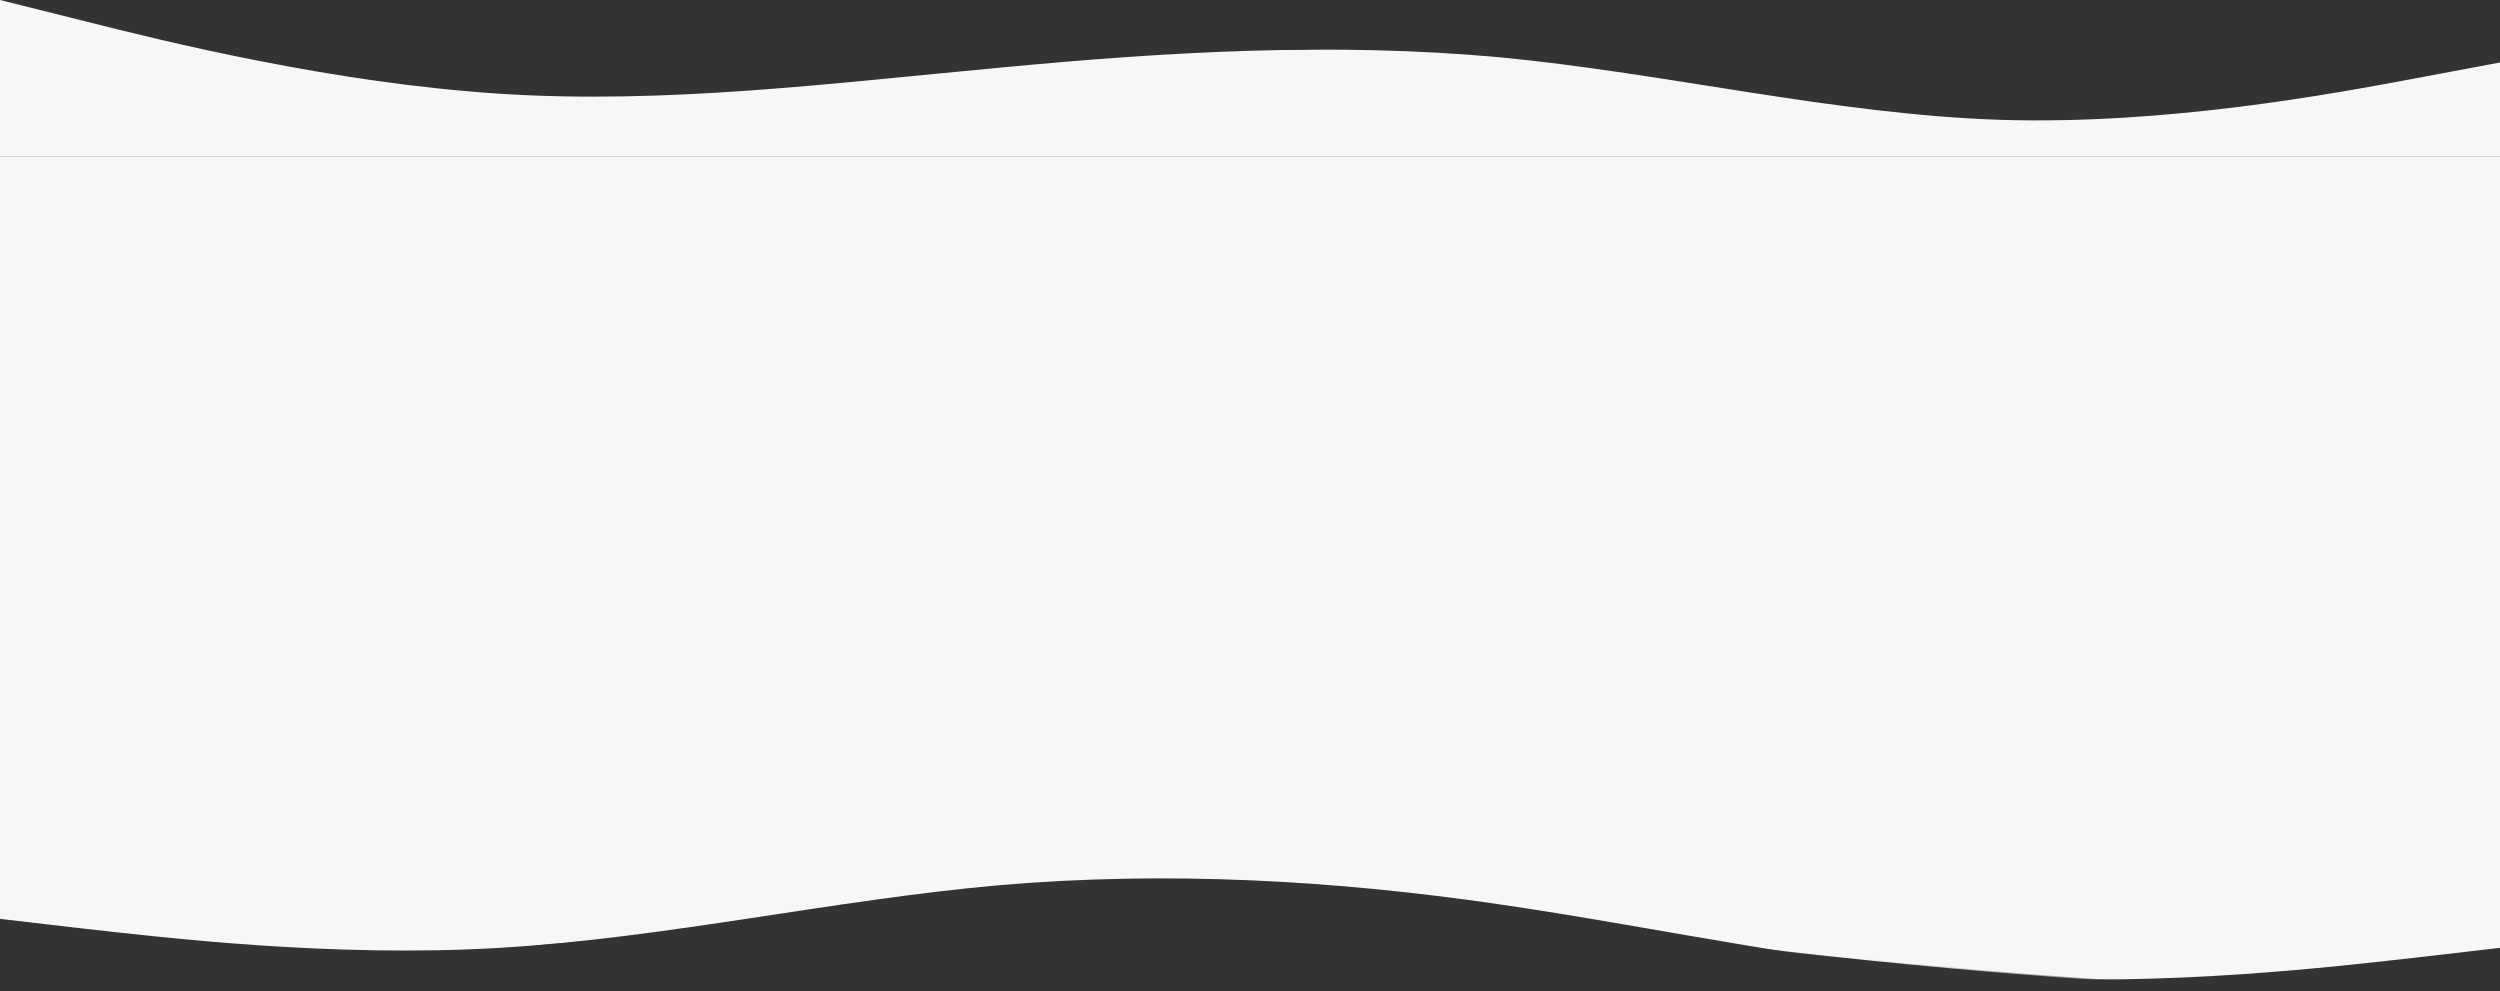 <svg width="2560" height="1015" viewBox="0 0 2560 1015" fill="none" xmlns="http://www.w3.org/2000/svg">
<rect x="0" y="0" width="2560" height="1015" fill="#333333" stroke="none"/>
<g clip-path="url(#clip0)">
<mask id="mask0" mask-type="alpha" maskUnits="userSpaceOnUse" x="0" y="0" width="2560" height="1016">
<path fill-rule="evenodd" clip-rule="evenodd" d="M0 0C0 0 210.431 0 510.629 0C748.883 0 1004.48 51 1295.5 51C1579.86 51 1676 -9 2001.5 1.5C2194.5 29 2560 50 2560 50V1015C2560 1015 2259.5 1025.5 1787 969.5C1475 947.5 1343.6 1015 1136.5 1015C918.67 1015 746 943.5 536.5 970C356.5 999 0 1015 0 1015V0Z" fill="#F7F7F7"/>
</mask>
<g mask="url(#mask0)">
<path d="M0 940.931L85.333 950.843C170.667 960.385 341.333 980.765 512 970.575C682.667 960.385 853.333 921.477 1024 906.378C1194.67 891.834 1365.33 901.097 1536 926.109C1706.67 951.121 1877.33 990.028 2048 1000.22C2218.67 1010.41 2389.33 990.028 2474.67 980.487L2560 970.575V852H2474.67C2389.33 852 2218.67 852 2048 852C1877.33 852 1706.67 852 1536 852C1365.33 852 1194.67 852 1024 852C853.333 852 682.667 852 512 852C341.333 852 170.667 852 85.333 852H0V940.931Z" fill="#F7F7F7"/>
<path d="M0 0L85.333 21.3C170.667 43 341.333 85 512 96C682.667 107 853.333 85 1024 69.3C1194.67 53 1365.33 43 1536 58.7C1706.67 75 1877.33 117 2048 122.7C2218.67 128 2389.33 96 2474.67 80L2560 64V160H2474.67C2389.33 160 2218.67 160 2048 160C1877.33 160 1706.67 160 1536 160C1365.33 160 1194.67 160 1024 160C853.333 160 682.667 160 512 160C341.333 160 170.667 160 85.333 160H0V0Z" fill="#F7F7F7"/>
</g>
<rect y="160" width="2560" height="692" fill="#F7F7F7"/>
</g>
<defs>
<clipPath id="clip0">
<rect width="2560" height="1015" fill="white"/>
</clipPath>
</defs>
</svg>
